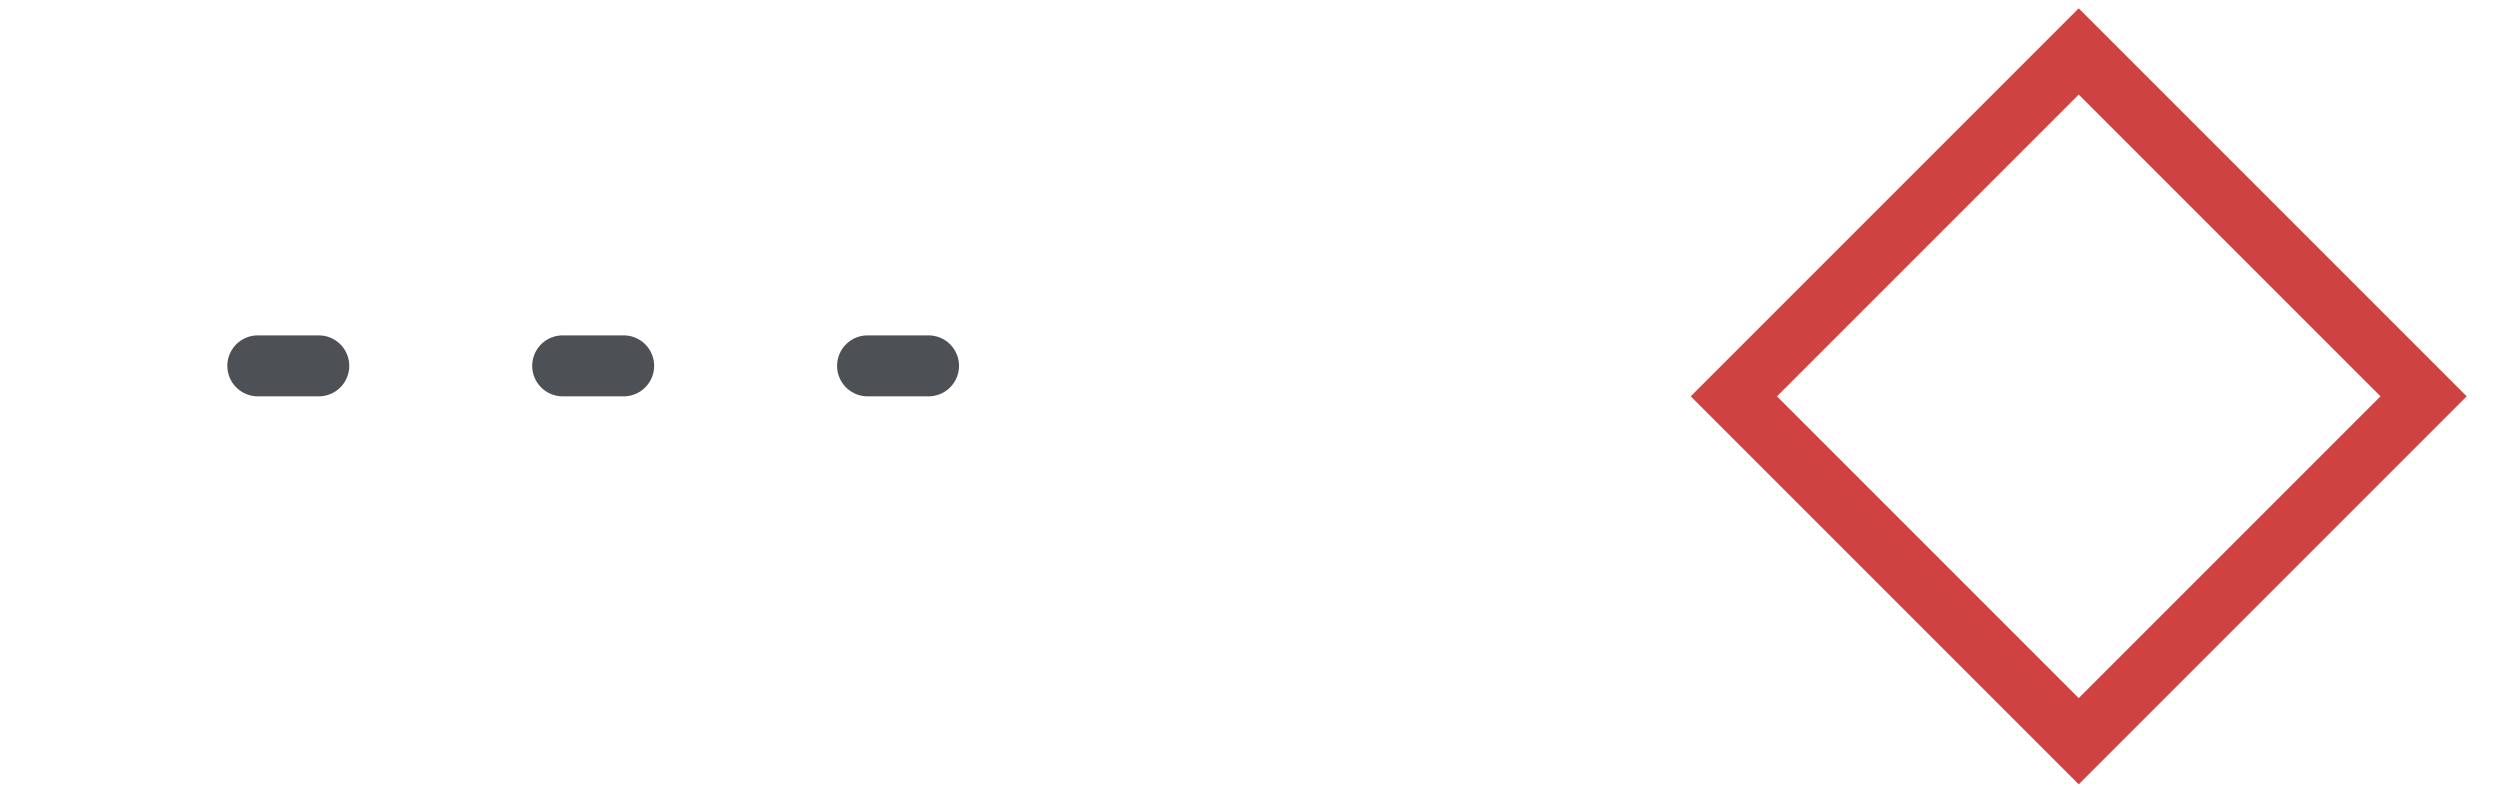 <svg width="41" height="13" viewBox="0 0 41 13" fill="none" xmlns="http://www.w3.org/2000/svg">
<line x1="0.5" y1="-0.5" x2="14.5" y2="-0.5" transform="matrix(-1 8.74228e-08 8.74228e-08 1 15.728 6.5)" stroke="#4D5155" stroke-linecap="round" stroke-dasharray="1 4"/>
<rect x="0.707" width="8" height="8" transform="matrix(0.707 0.707 0.707 -0.707 27.935 6)" stroke="#CE4242"/>
</svg>
